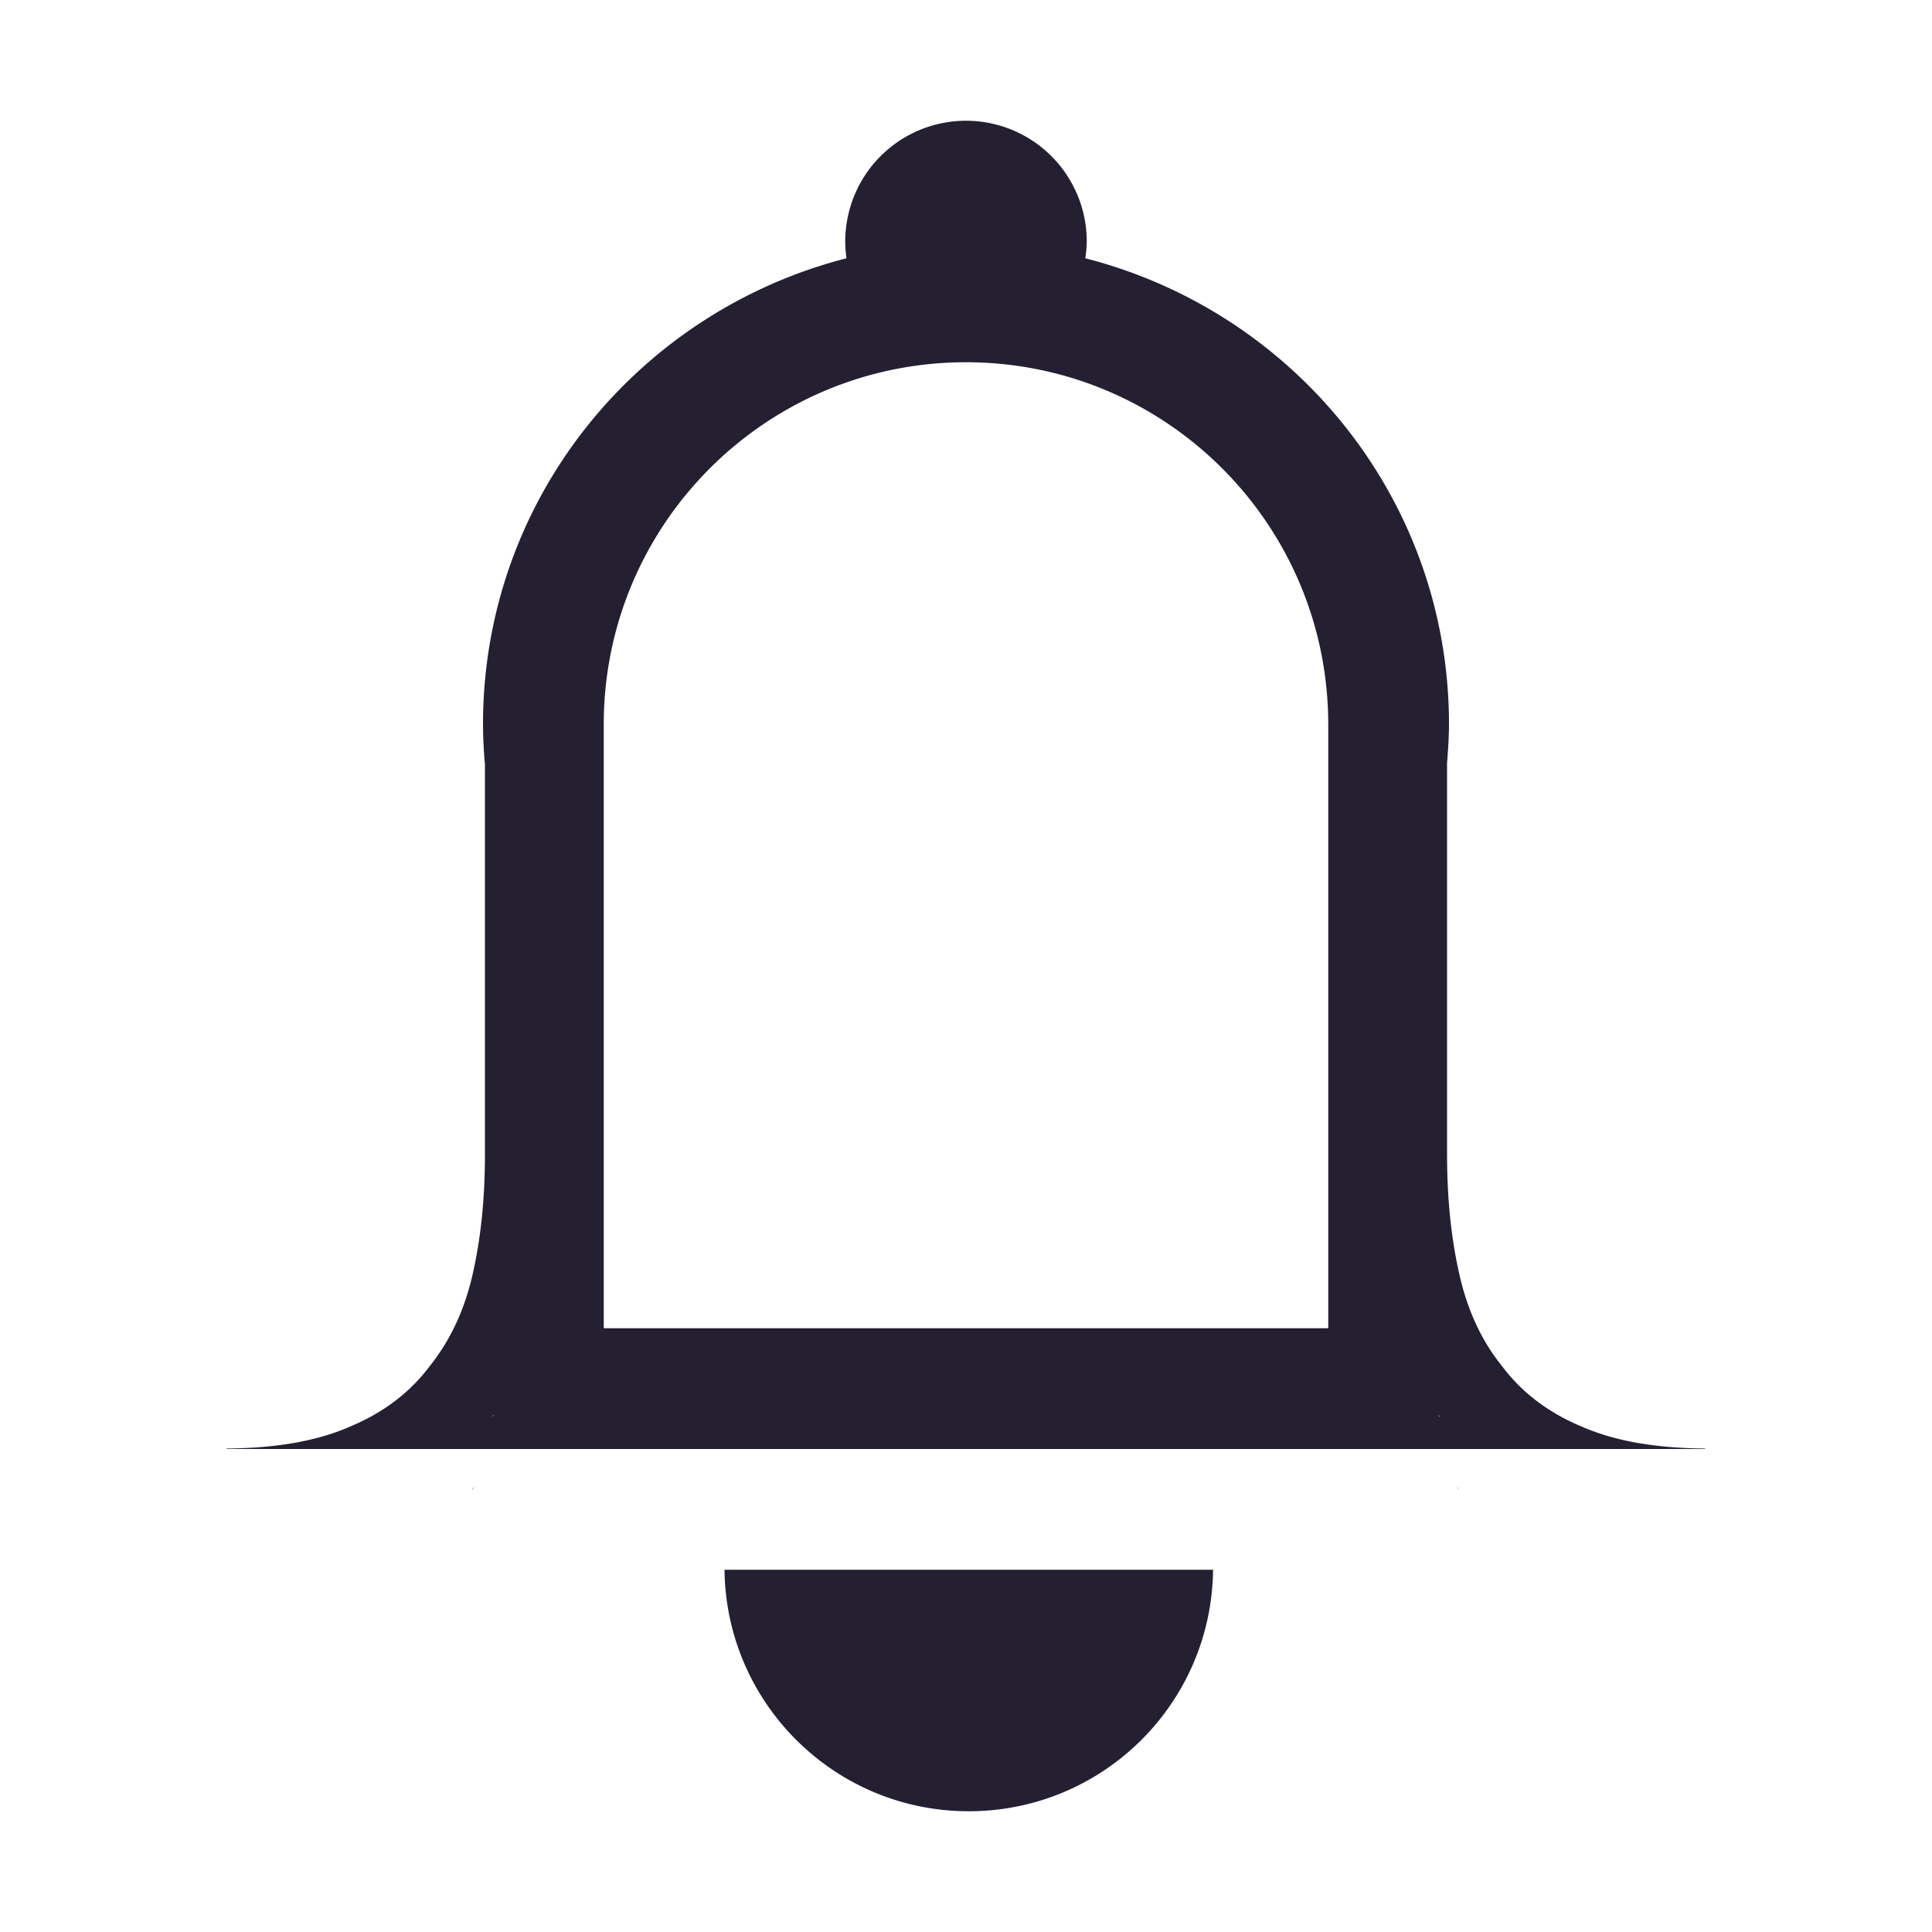 <?xml version='1.0' encoding='UTF-8' standalone='no'?>
<svg xmlns:cc='http://creativecommons.org/ns#' xmlns:dc='http://purl.org/dc/elements/1.1/' height='16' id='svg7384' xmlns:osb='http://www.openswatchbook.org/uri/2009/osb' xmlns:rdf='http://www.w3.org/1999/02/22-rdf-syntax-ns#' xmlns:svg='http://www.w3.org/2000/svg' version='1.1' width='16' xmlns='http://www.w3.org/2000/svg'>
  <defs id='defs7386'>
    <linearGradient id='linearGradient5606' osb:paint='solid'>
      <stop id='stop5608' offset='0' style='stop-color:#000000;stop-opacity:1;'/>
    </linearGradient>
    <linearGradient id='linearGradient4526' osb:paint='solid'>
      <stop id='stop4528' offset='0' style='stop-color:#ffffff;stop-opacity:1;'/>
    </linearGradient>
    <linearGradient id='linearGradient3600-4' osb:paint='gradient'>
      <stop id='stop3602-7' offset='0' style='stop-color:#f4f4f4;stop-opacity:1'/>
      <stop id='stop3604-6' offset='1' style='stop-color:#dbdbdb;stop-opacity:1'/>
    </linearGradient>
  </defs>
  <g id='layer9' label='status' style='display:inline' transform='translate(-813,207)'/>
  <g id='layer2' style='display:inline' transform='translate(-572,-160)'/>
  <g id='layer4' style='display:inline' transform='translate(-572,-160)'/>
  <g id='g1812' style='display:inline' transform='translate(-572,-160)'/>
  <g id='g6217' style='display:inline' transform='translate(-572,-160)'/>
  <g id='layer3' style='display:inline' transform='translate(-572,-160)'/>
  <g id='g1833' style='display:inline' transform='translate(-572,-160)'>
    
    <path d='m 580,161 a 1,1 0 0 0 -1,1 1,1 0 0 0 0.01,0.139 c -1.728,0.443 -3.01,1.996 -3.01,3.861 6.6e-4,0.11 0.006,0.22 0.016,0.33 v 3.236 c 0,0.36 -0.034,0.69 -0.102,0.988 -0.068,0.299 -0.188,0.551 -0.357,0.762 -0.163,0.217 -0.384,0.385 -0.662,0.5 -0.271,0.119 -0.611,0.177 -1.018,0.18 V 172 h 2.139 3.984 3.984 2.137 v -0.004 c -0.407,-0.003 -0.746,-0.061 -1.018,-0.18 -0.278,-0.115 -0.499,-0.283 -0.662,-0.5 -0.17,-0.21 -0.288,-0.463 -0.355,-0.762 -0.068,-0.298 -0.102,-0.629 -0.102,-0.988 v -3.248 -0.002 c 0.009,-0.105 0.015,-0.211 0.016,-0.316 0,-1.866 -1.283,-3.419 -3.012,-3.861 a 1,1 0 0 0 0.012,-0.139 1,1 0 0 0 -1,-1 z m 0,2 c 1.657,0 3,1.343 3,3 v 5 h -6 v -5 c 0,-1.657 1.343,-3 3,-3 z m -3.908,8.717 -0.016,0.019 c 0.003,-0.003 0.004,-0.008 0.006,-0.012 0.002,-0.003 0.008,-0.004 0.01,-0.008 z m 7.816,0 c 0.002,0.003 0.008,0.004 0.01,0.008 0.003,0.003 0.004,0.008 0.006,0.012 z M 578,173 c 0.013,1.109 0.915,2 2.023,2 1.109,0 2.011,-0.891 2.023,-2 z' id='path1381' style='font-style:normal;font-variant:normal;font-weight:normal;font-stretch:normal;font-size:15px;line-height:125%;font-family:Ubuntu;-inkscape-font-specification:Ubuntu;text-align:center;letter-spacing:0px;word-spacing:0px;writing-mode:lr-tb;text-anchor:middle;fill:#241f31;fill-opacity:1;stroke:none;stroke-width:0.25'/>
    <path d='m 584.066,172.314 c 0.003,0.004 0.007,0.006 0.009,0.009 0.003,0.004 0.005,0.01 0.008,0.014 z' id='path1383' style='font-style:normal;font-variant:normal;font-weight:normal;font-stretch:normal;font-size:15px;line-height:125%;font-family:Ubuntu;-inkscape-font-specification:Ubuntu;text-align:center;letter-spacing:0px;word-spacing:0px;writing-mode:lr-tb;text-anchor:middle;fill:#000000;fill-opacity:1;stroke:none;stroke-width:0.25'/>
    <path d='m 575.927,172.316 -0.018,0.023 c 0.003,-0.004 0.005,-0.009 0.008,-0.014 0.003,-0.004 0.007,-0.006 0.009,-0.009 z' id='path1385' style='font-style:normal;font-variant:normal;font-weight:normal;font-stretch:normal;font-size:15px;line-height:125%;font-family:Ubuntu;-inkscape-font-specification:Ubuntu;text-align:center;letter-spacing:0px;word-spacing:0px;writing-mode:lr-tb;text-anchor:middle;fill:#000000;fill-opacity:1;stroke:none;stroke-width:0.25'/>
  </g>
  <g id='layer1' style='display:inline' transform='translate(-572,-160)'/>
</svg>
